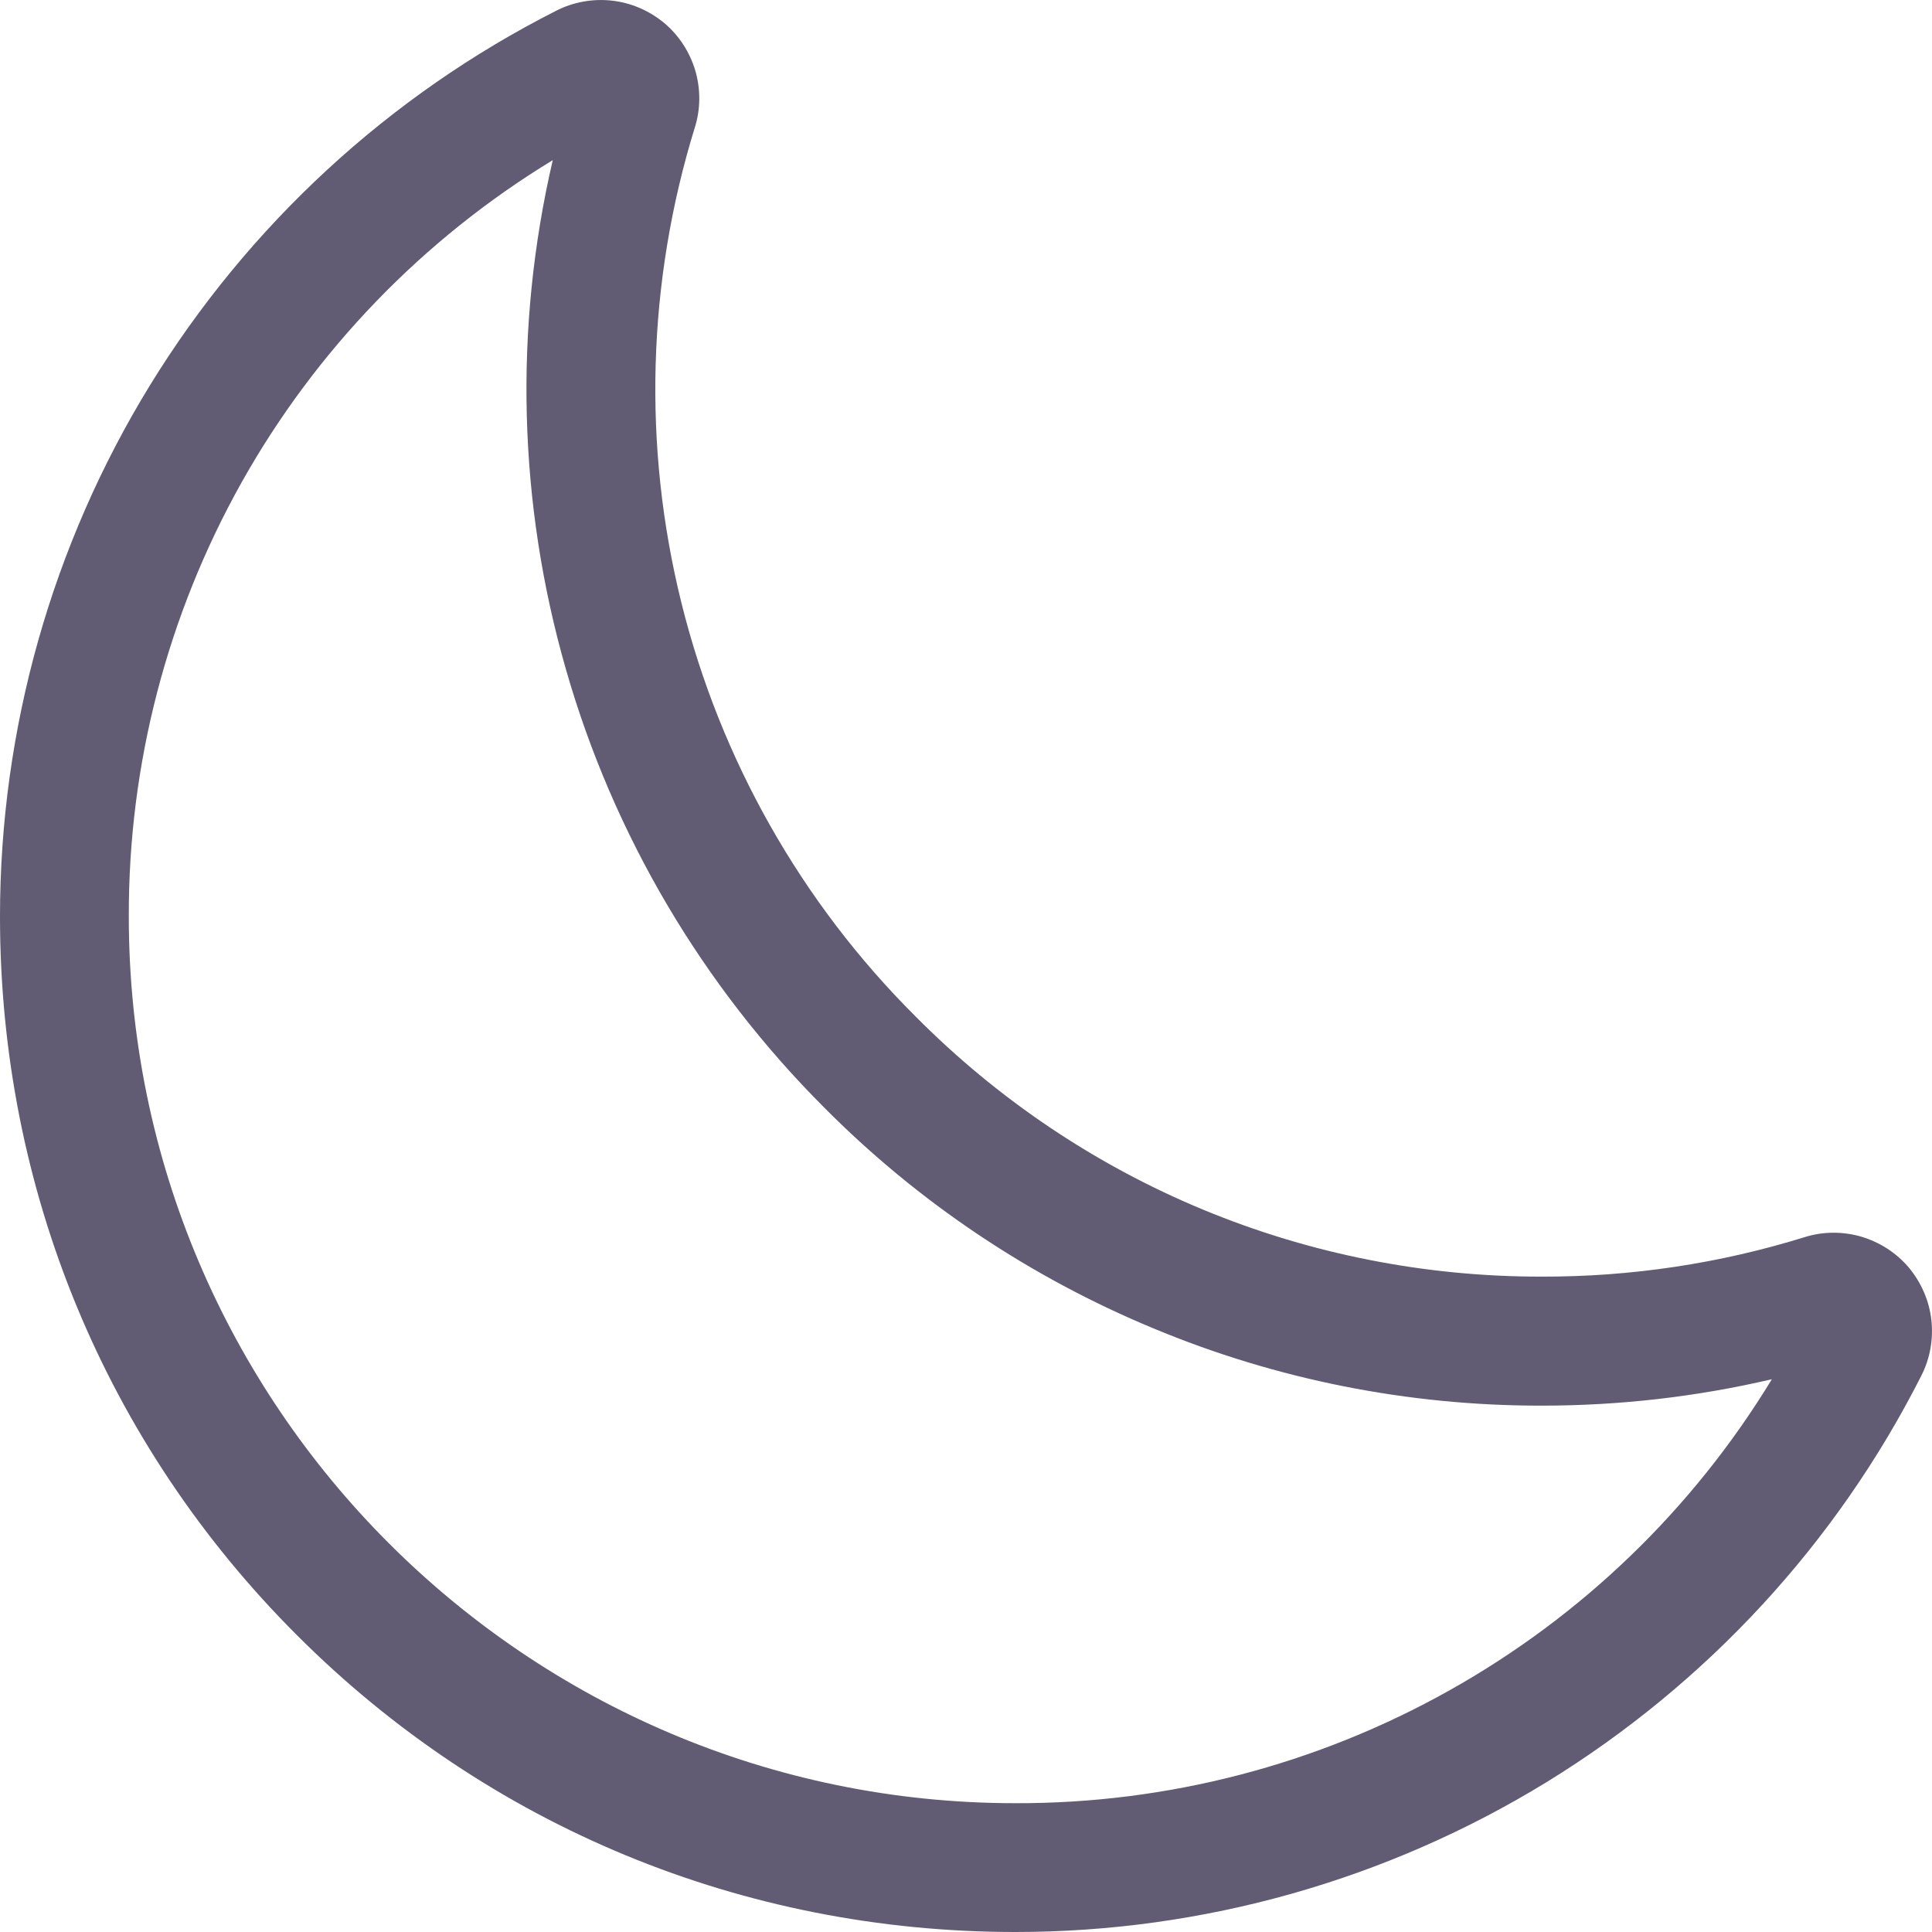 <svg width="9" height="9" viewBox="0 0 9 9" fill="none" xmlns="http://www.w3.org/2000/svg">
<path d="M4.73 9C3.463 9 2.274 8.509 1.383 7.617C0.491 6.726 1.10784e-07 5.537 1.10784e-07 4.27C-0 3.396 0.242 2.539 0.699 1.794C1.157 1.049 1.811 0.445 2.591 0.05C2.671 0.009 2.762 -0.007 2.851 0.003C2.941 0.013 3.025 0.05 3.094 0.107C3.163 0.165 3.213 0.242 3.239 0.329C3.264 0.415 3.264 0.507 3.237 0.593C3.015 1.312 2.993 2.077 3.174 2.807C3.355 3.537 3.732 4.204 4.265 4.735C4.647 5.12 5.101 5.426 5.602 5.634C6.103 5.842 6.641 5.948 7.183 5.947C7.598 5.948 8.011 5.886 8.407 5.763C8.493 5.736 8.585 5.736 8.671 5.761C8.758 5.787 8.835 5.837 8.893 5.906C8.95 5.975 8.987 6.059 8.997 6.149C9.007 6.238 8.991 6.329 8.95 6.409C8.555 7.189 7.951 7.843 7.206 8.301C6.461 8.758 5.604 9 4.73 9ZM2.575 0.746C1.97 1.114 1.471 1.631 1.125 2.248C0.779 2.866 0.598 3.562 0.6 4.27C0.6 6.547 2.453 8.4 4.73 8.4C5.438 8.402 6.134 8.221 6.751 7.875C7.369 7.529 7.886 7.03 8.254 6.425C7.903 6.507 7.544 6.548 7.183 6.548C6.562 6.549 5.946 6.427 5.373 6.188C4.799 5.95 4.278 5.601 3.84 5.16C3.272 4.592 2.857 3.889 2.636 3.117C2.414 2.344 2.393 1.528 2.575 0.746V0.746Z" fill="#615B73"/>
</svg>
